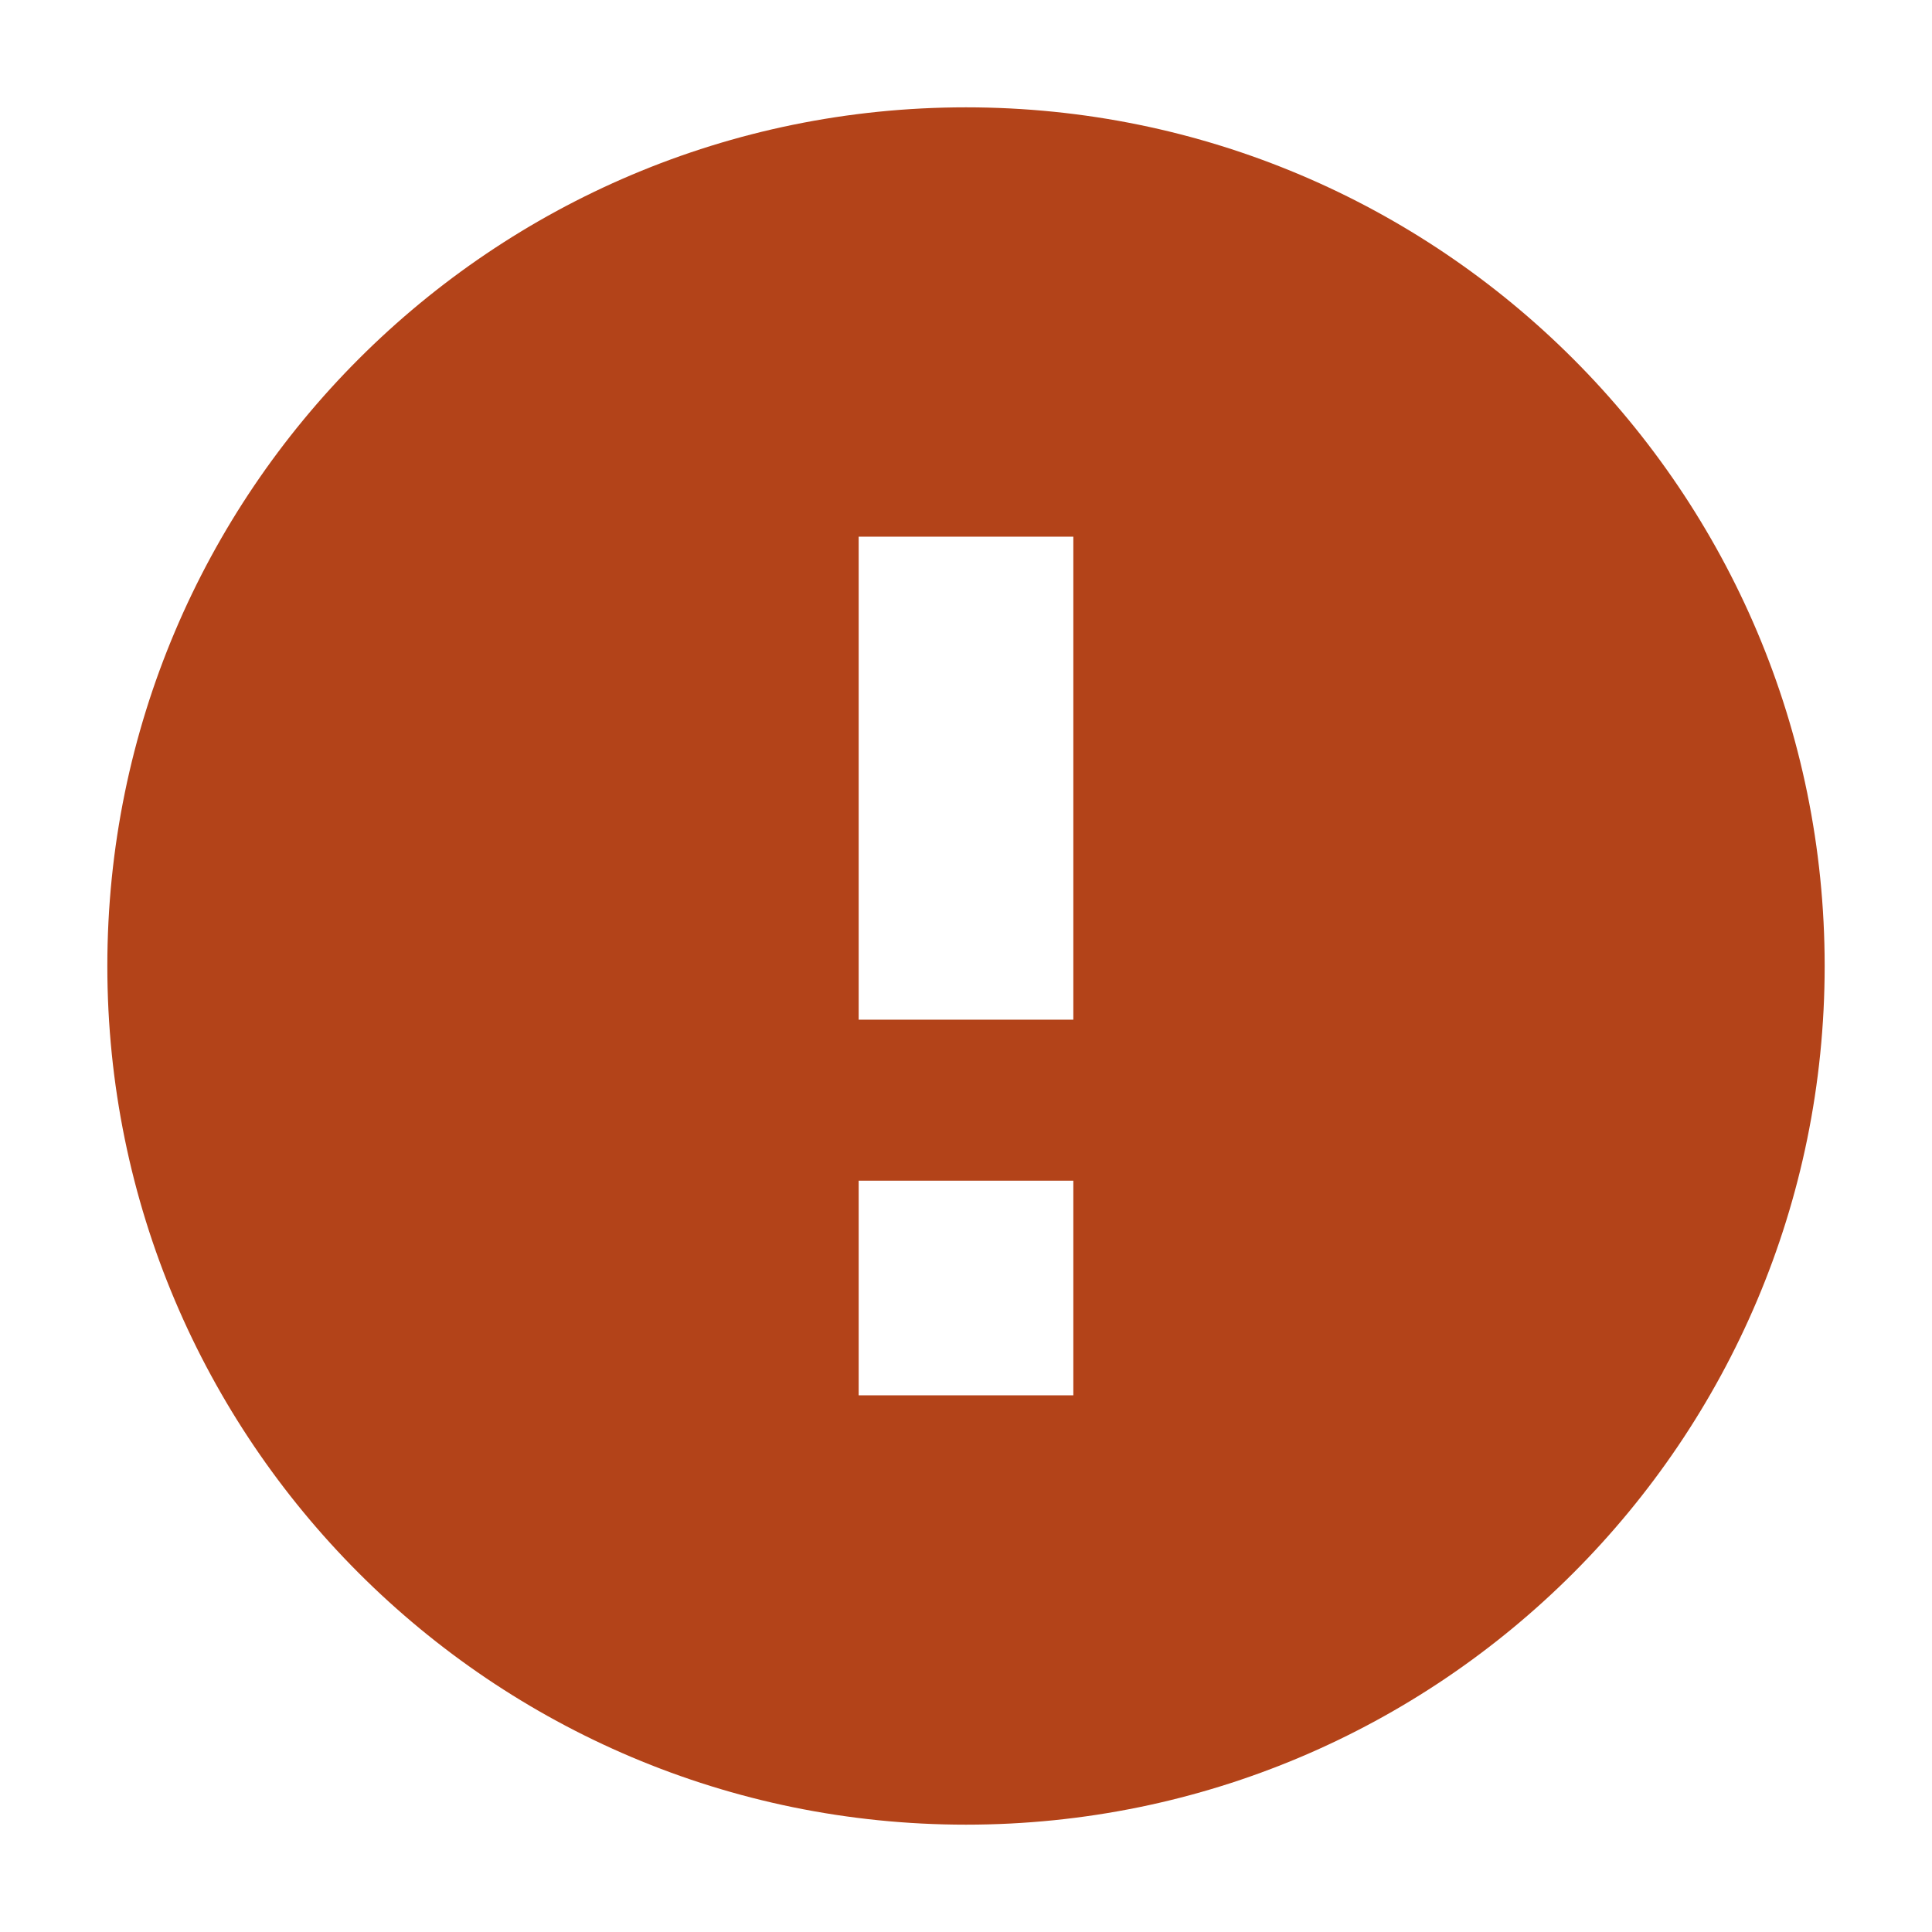 <svg width="18" height="18" viewBox="0 0 18 18" fill="none" xmlns="http://www.w3.org/2000/svg">
<path fill-rule="evenodd" clip-rule="evenodd" d="M1 9C1 4.582 4.582 1 9 1C13.418 1 17 4.582 17 9C17 13.418 13.418 17 9 17C4.582 17 1 13.418 1 9ZM10 5V7.625L10 9.5L8 9.5V7.625L8 5H10ZM10 12V11L8 11L8 12V13L10 13V12Z" fill="#B34319"/>
</svg>
